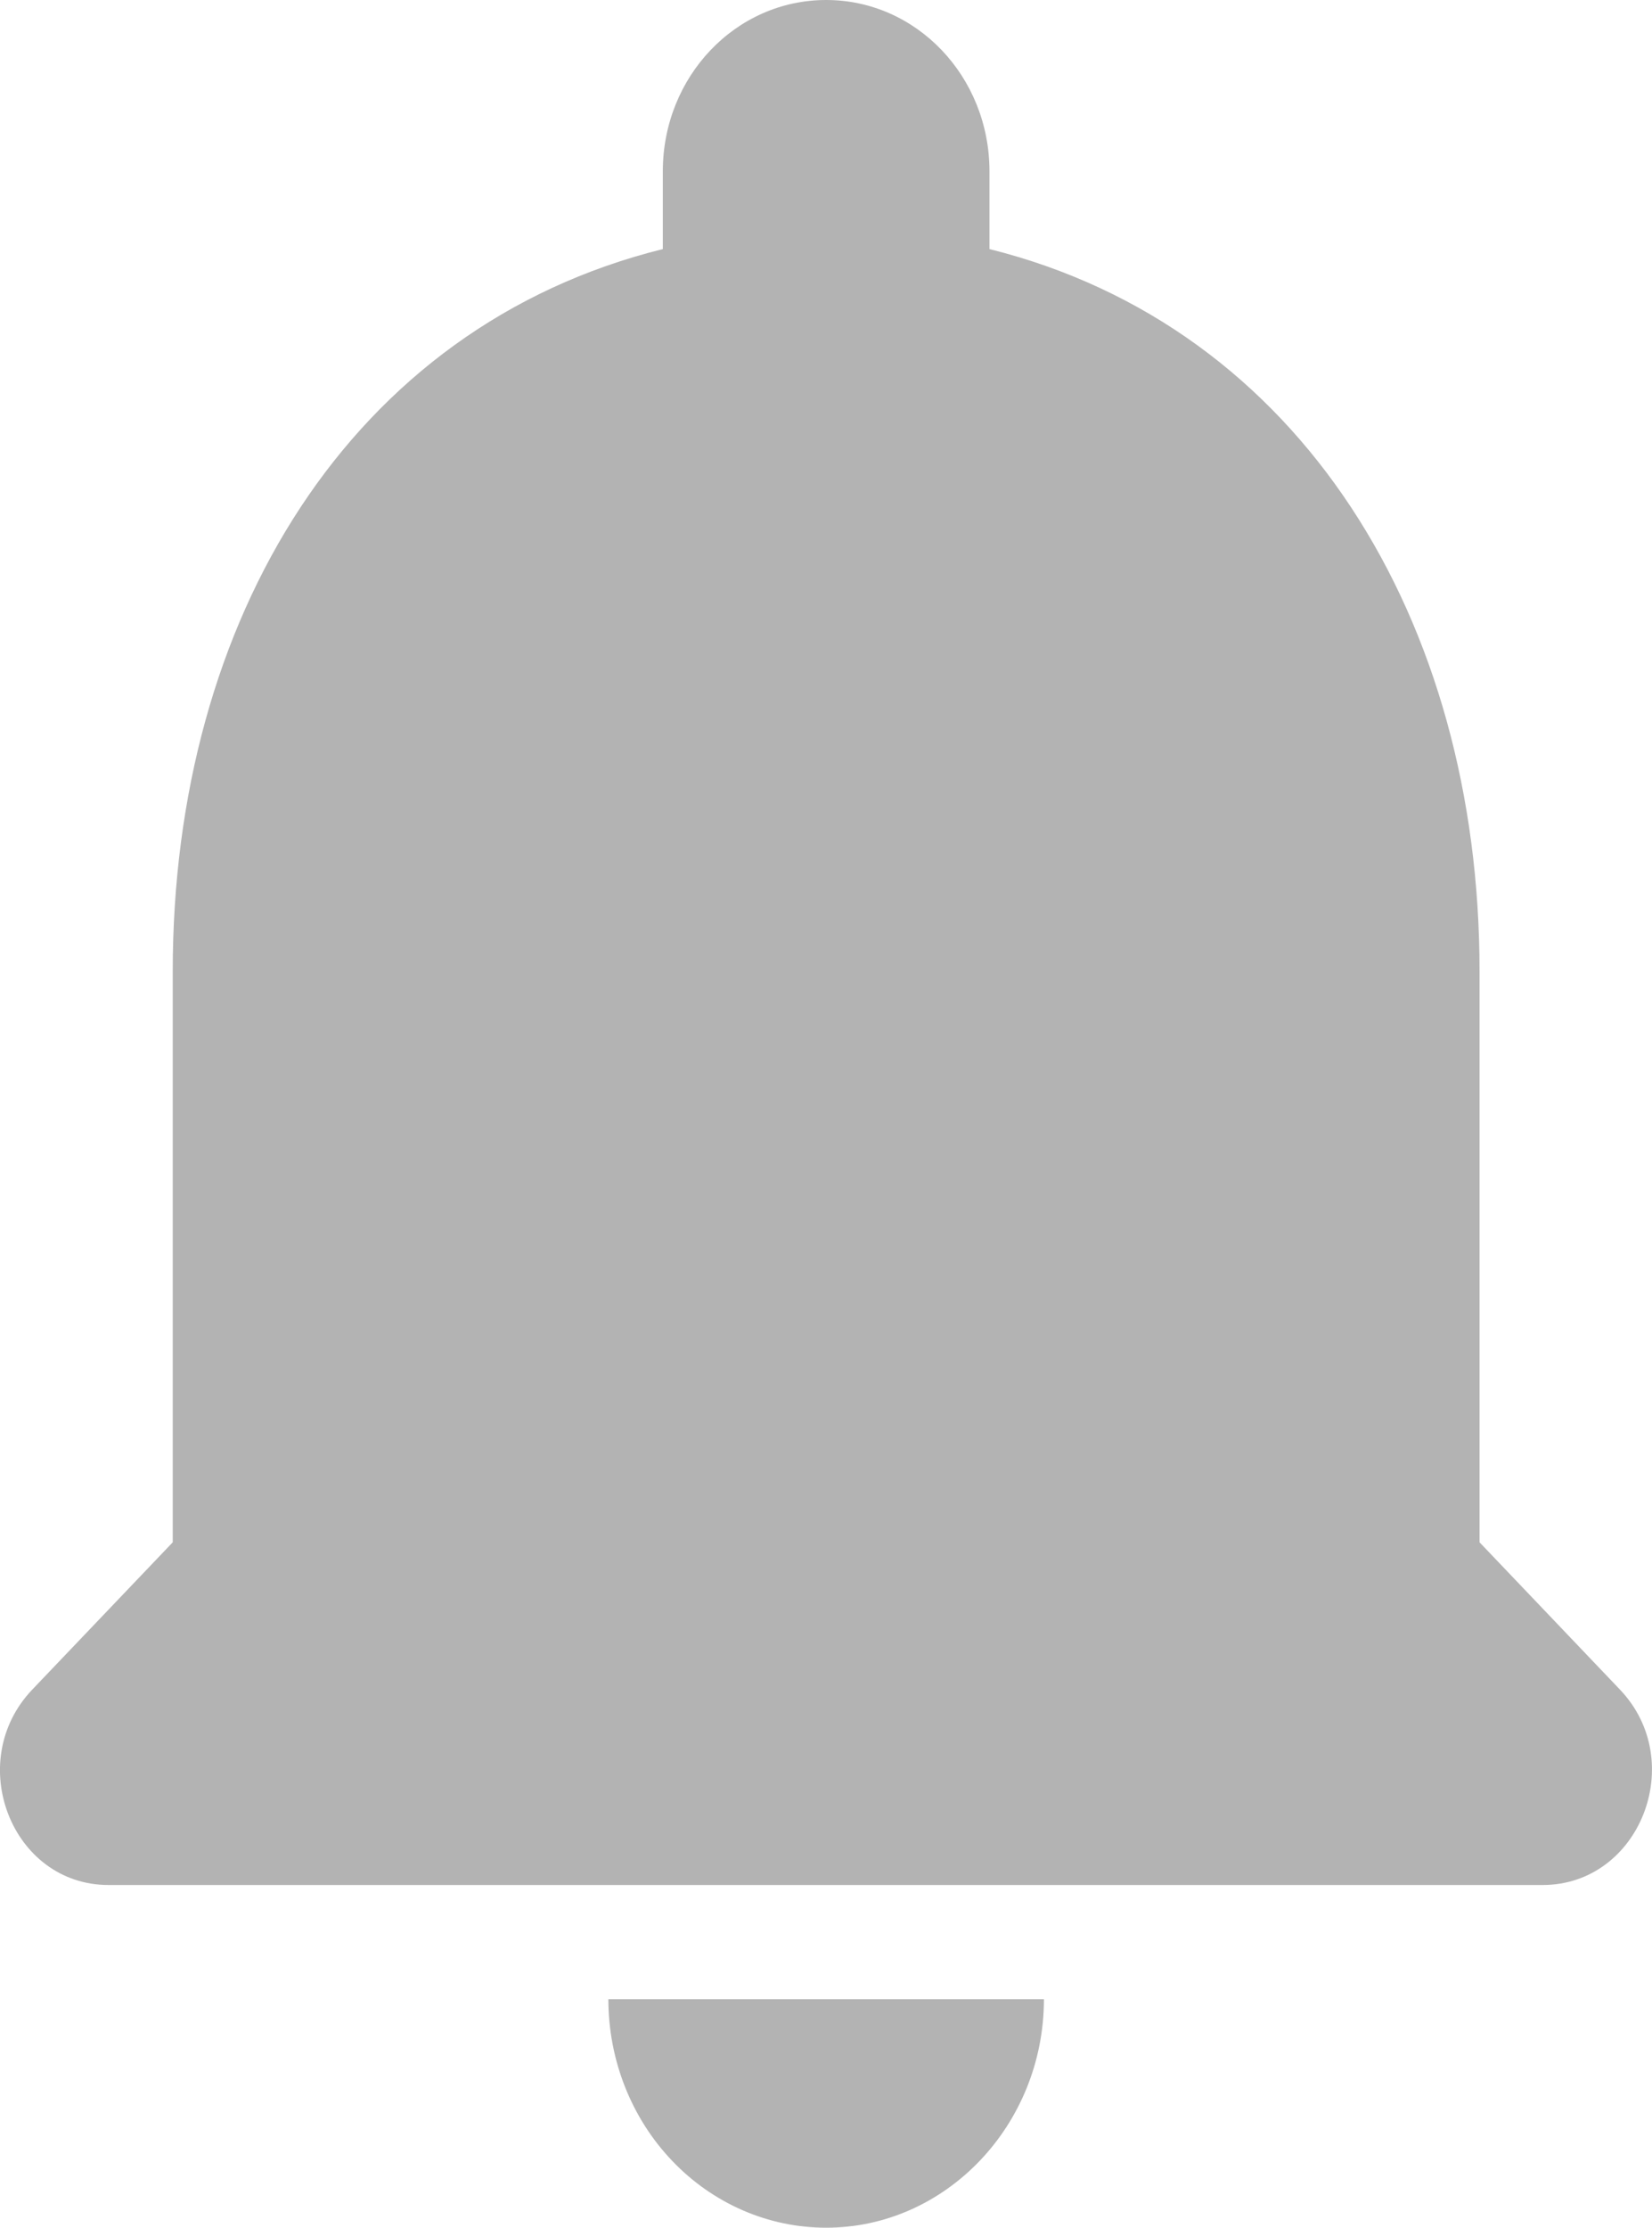 <svg width="23" height="31" viewBox="0 0 23 31" fill="none" xmlns="http://www.w3.org/2000/svg">
<path d="M11.502 31C13.17 31 14.534 29.569 14.534 27.82H8.47C8.47 28.664 8.789 29.473 9.358 30.069C9.926 30.665 10.698 31 11.502 31ZM20.599 21.462V13.513C20.599 8.632 18.112 4.547 13.776 3.466V2.385C13.776 1.065 12.76 0 11.502 0C10.243 0 9.228 1.065 9.228 2.385V3.466C4.877 4.547 2.405 8.616 2.405 13.513V21.462L0.449 23.512C-0.506 24.514 0.161 26.231 1.511 26.231H21.478C22.827 26.231 23.509 24.514 22.554 23.512L20.599 21.462Z" fill="#B3B3B3"/>
</svg>
